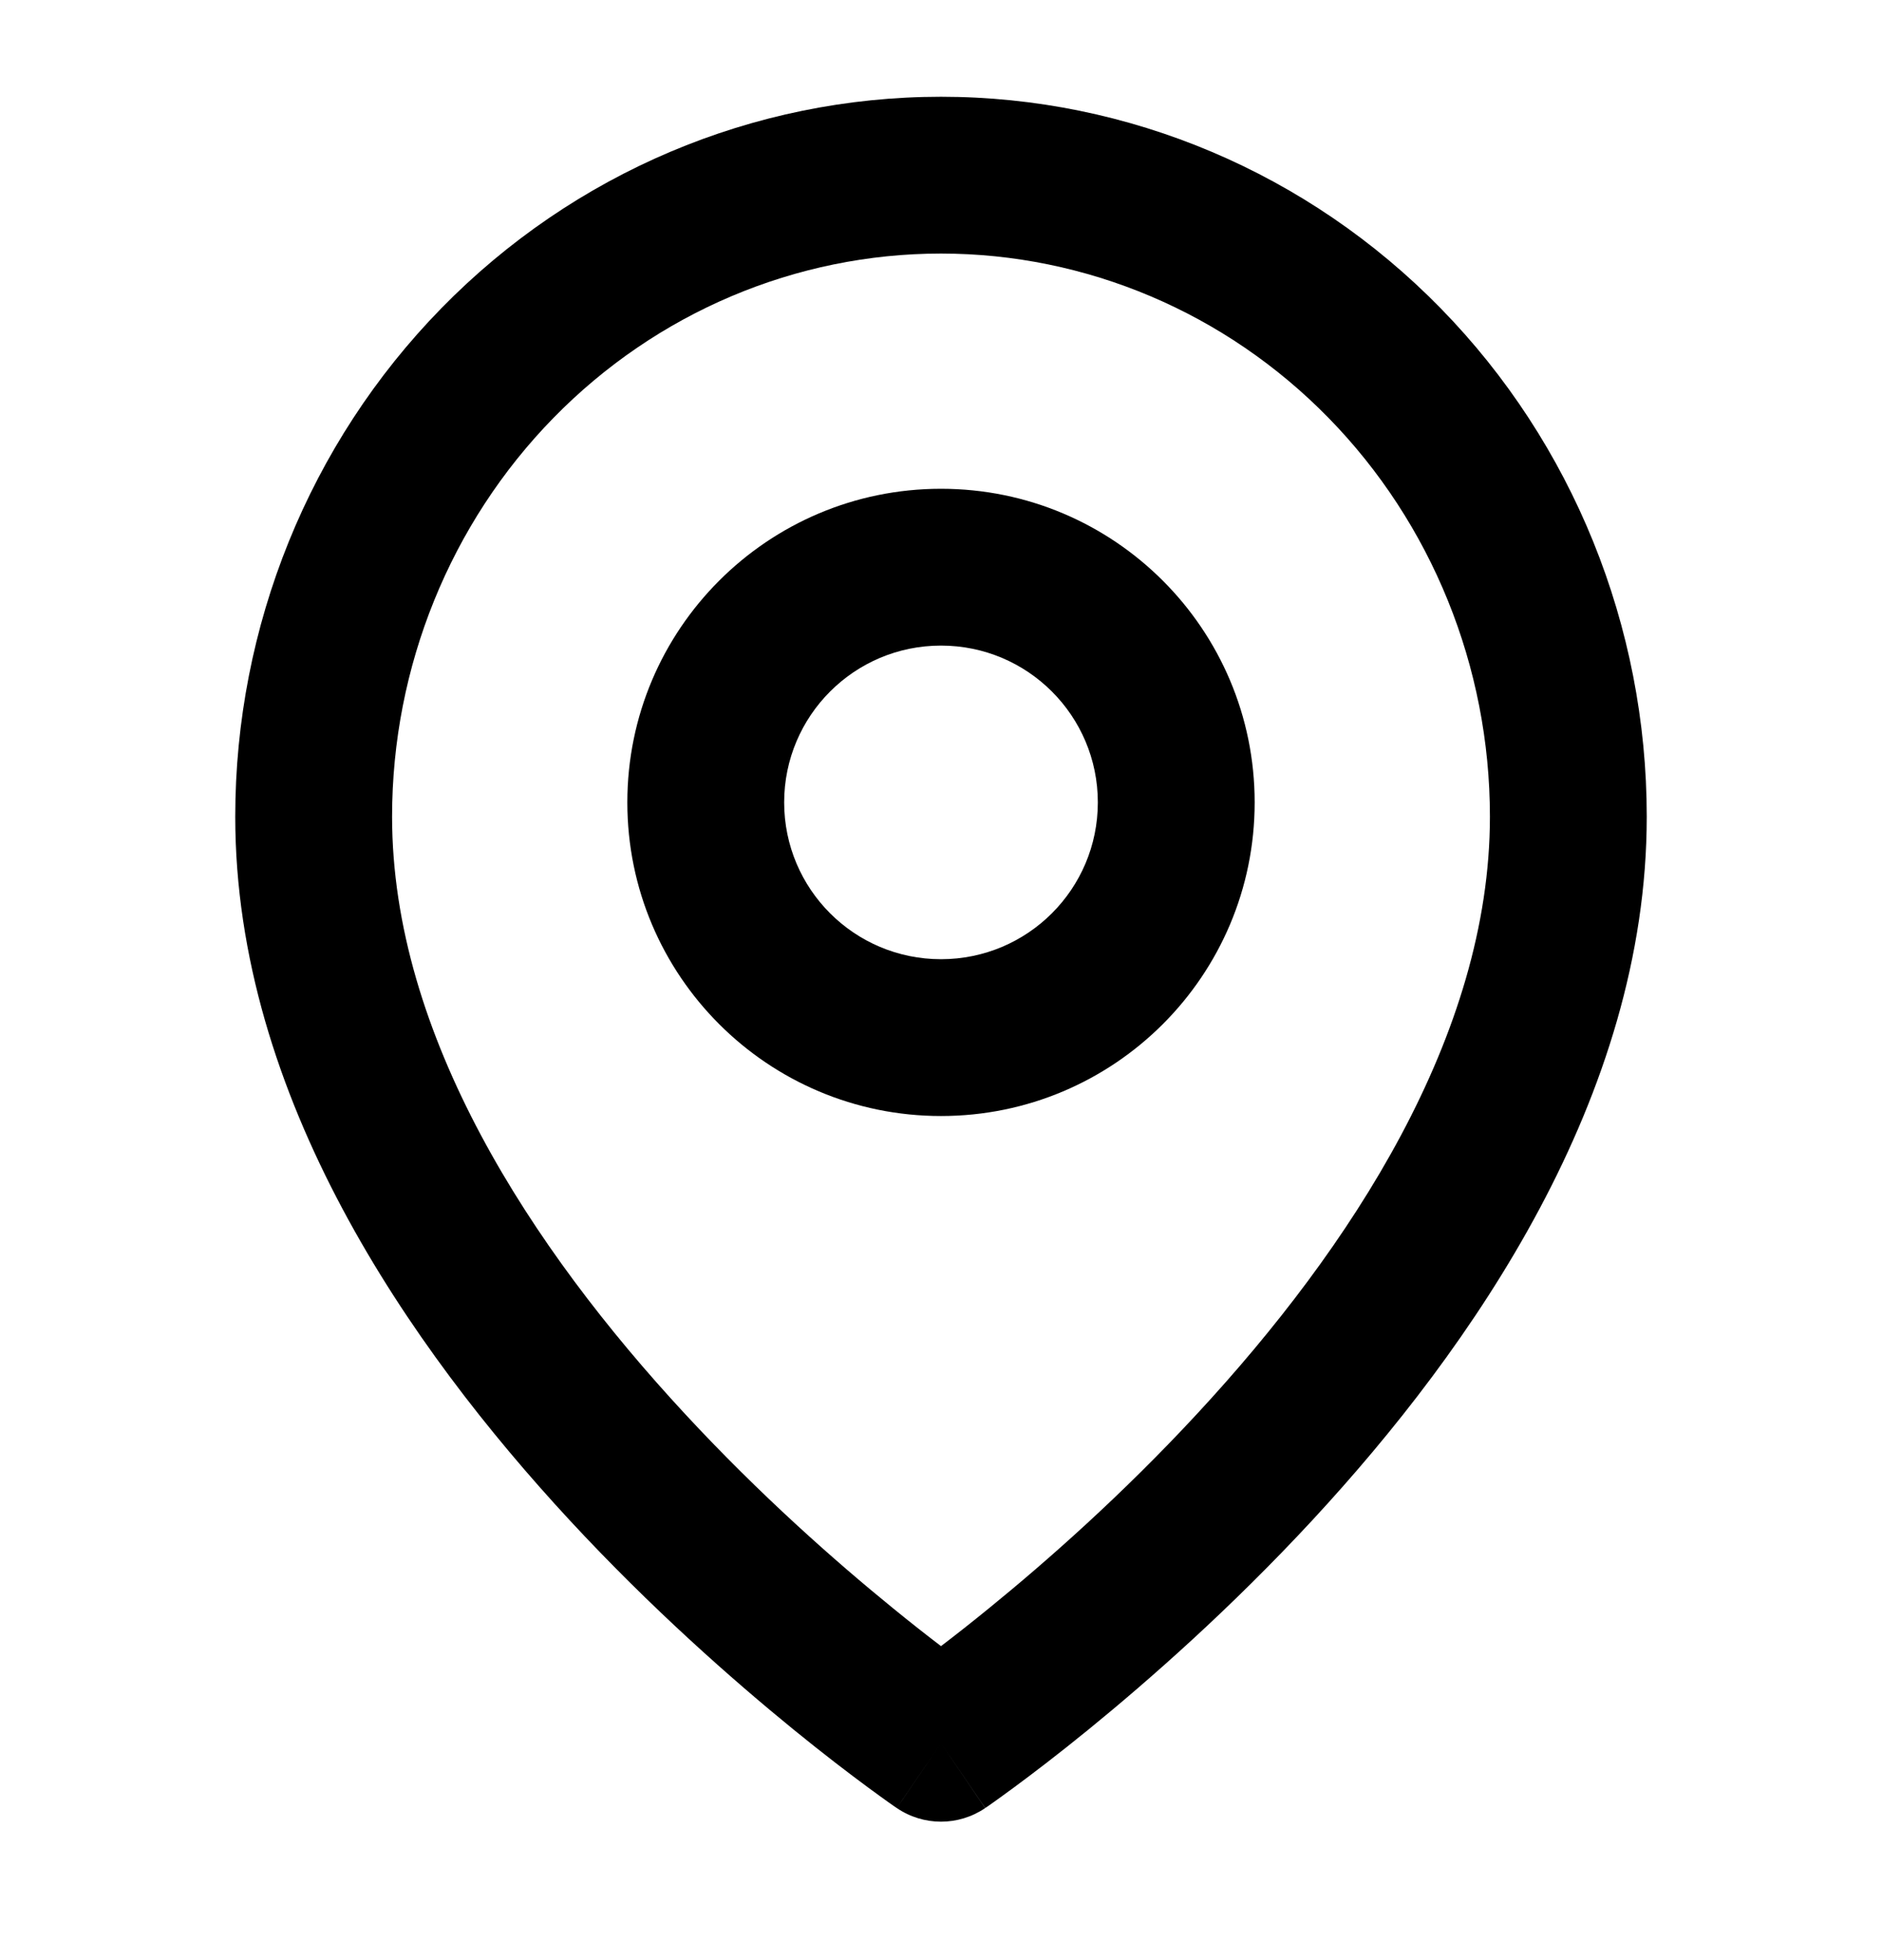 <svg width="24" height="25" viewBox="0 0 24 25" fill="none" xmlns="http://www.w3.org/2000/svg">
<path fill-rule="evenodd" clip-rule="evenodd" d="M12 3.234C10.151 3.234 8.373 3.985 7.058 5.33C5.743 6.675 5 8.504 5 10.416C5 13.204 6.775 15.918 8.734 18.032C9.694 19.069 10.657 19.917 11.382 20.507C11.617 20.699 11.825 20.862 12 20.995C12.175 20.862 12.383 20.699 12.618 20.507C13.343 19.917 14.306 19.069 15.266 18.032C17.225 15.918 19 13.204 19 10.416C19 8.504 18.257 6.675 16.942 5.33C15.627 3.985 13.849 3.234 12 3.234ZM12 22.234C11.437 23.061 11.436 23.06 11.436 23.06L11.433 23.058L11.427 23.054L11.406 23.04C11.389 23.028 11.364 23.01 11.332 22.988C11.268 22.942 11.177 22.877 11.062 22.792C10.832 22.622 10.507 22.375 10.118 22.058C9.343 21.426 8.306 20.514 7.266 19.391C5.225 17.187 3 13.992 3 10.416C3 7.988 3.943 5.655 5.628 3.932C7.314 2.207 9.606 1.234 12 1.234C14.394 1.234 16.686 2.207 18.372 3.932C20.057 5.655 21 7.988 21 10.416C21 13.992 18.775 17.187 16.734 19.391C15.694 20.514 14.657 21.426 13.882 22.058C13.493 22.375 13.168 22.622 12.938 22.792C12.823 22.877 12.732 22.942 12.668 22.988C12.636 23.01 12.611 23.028 12.594 23.04L12.573 23.054L12.567 23.058L12.565 23.06C12.564 23.06 12.563 23.061 12 22.234ZM12 22.234L12.563 23.061C12.223 23.292 11.776 23.292 11.436 23.06L12 22.234Z" fill="black"/>
<path fill-rule="evenodd" clip-rule="evenodd" d="M12 8.234C10.895 8.234 10 9.13 10 10.234C10 11.339 10.895 12.234 12 12.234C13.105 12.234 14 11.339 14 10.234C14 9.13 13.105 8.234 12 8.234ZM8 10.234C8 8.025 9.791 6.234 12 6.234C14.209 6.234 16 8.025 16 10.234C16 12.444 14.209 14.234 12 14.234C9.791 14.234 8 12.444 8 10.234Z" fill="black"/>
</svg>

